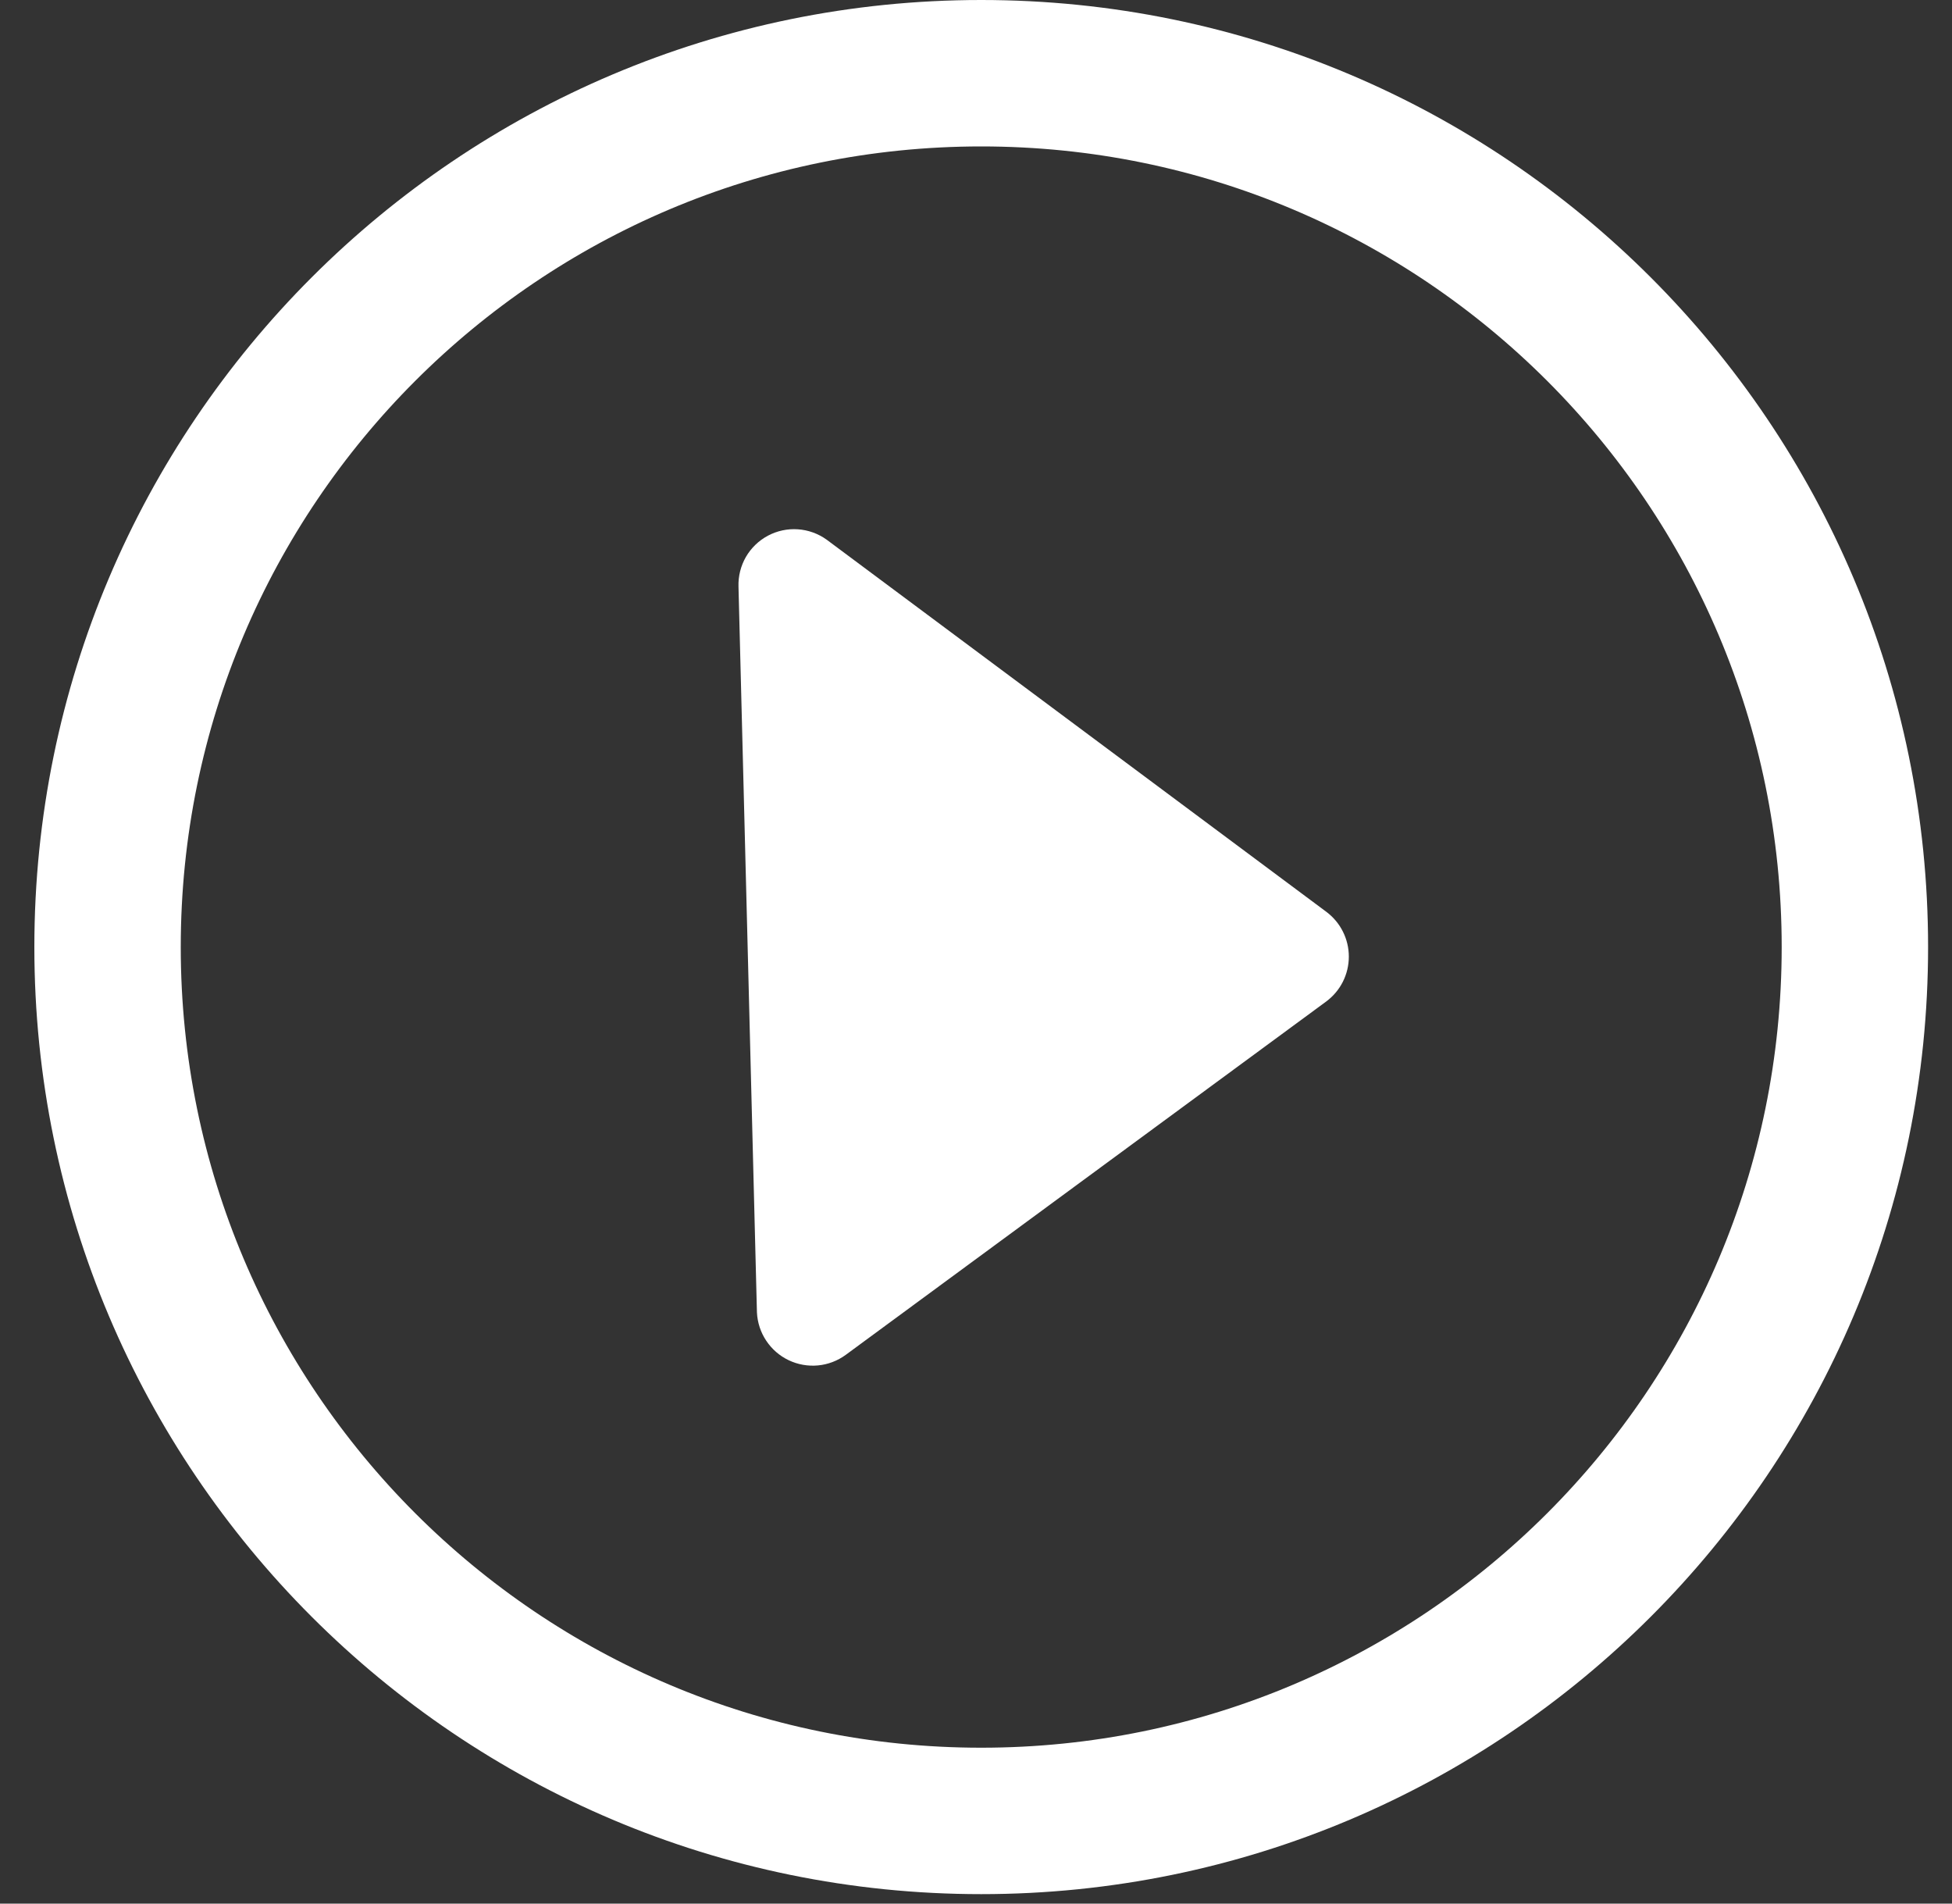 <svg width="40" height="39" viewBox="0 0 40 39" fill="none" xmlns="http://www.w3.org/2000/svg">
<rect x="0" y="0" width="40" height="39" fill="#333333" stroke="none"/>
<path d="M20.107 37.306C29.994 37.306 38.01 29.29 38.01 19.403C38.01 9.515 29.994 1.5 20.107 1.5C10.219 1.5 2.204 9.515 2.204 19.403C2.204 29.29 10.219 37.306 20.107 37.306Z" stroke="white" stroke-width="3" stroke-miterlimit="10"/>
<path d="M16.939 11.056L27.178 18.68C27.321 18.787 27.438 18.925 27.518 19.085C27.598 19.244 27.64 19.42 27.64 19.599C27.64 19.777 27.598 19.953 27.518 20.113C27.438 20.272 27.321 20.41 27.178 20.517L17.33 27.758C17.163 27.88 16.966 27.955 16.761 27.974C16.555 27.993 16.347 27.956 16.161 27.867C15.974 27.778 15.815 27.639 15.701 27.467C15.586 27.295 15.521 27.094 15.511 26.888L15.133 12.018C15.126 11.805 15.179 11.595 15.285 11.41C15.392 11.226 15.548 11.075 15.736 10.975C15.924 10.875 16.137 10.829 16.349 10.844C16.562 10.858 16.766 10.932 16.939 11.056Z" fill="white"/>
</svg>
